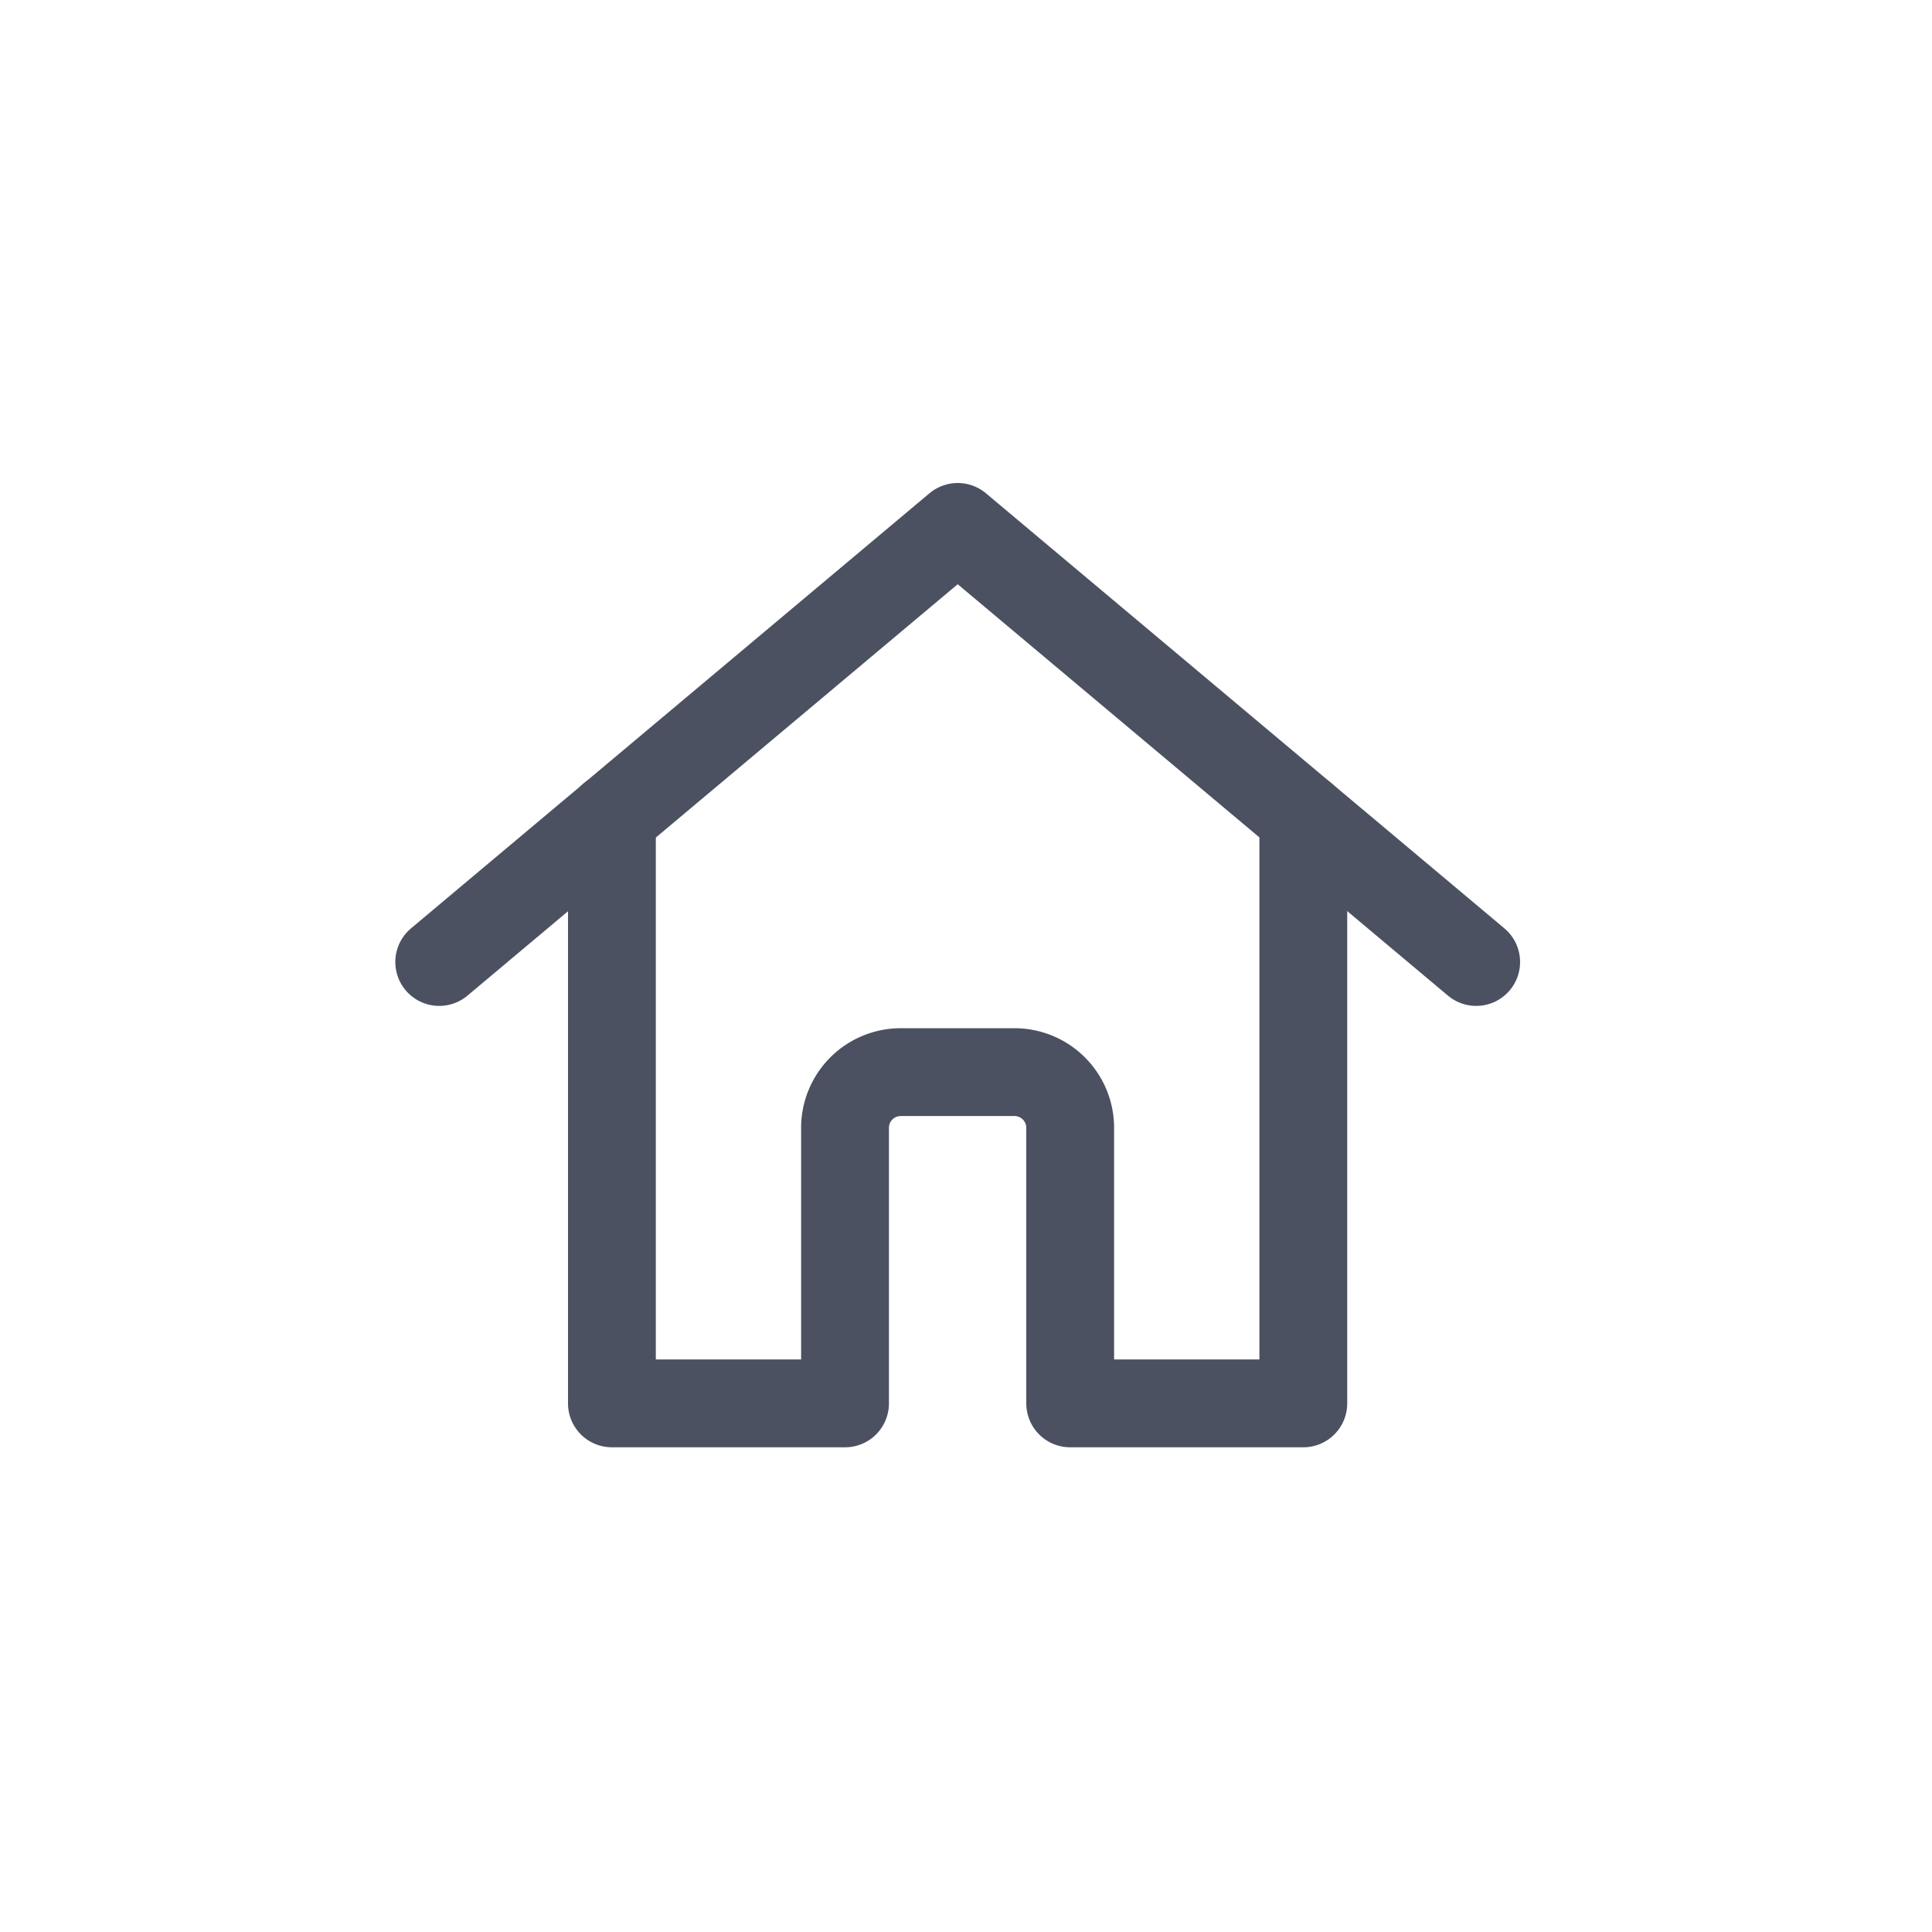 <svg xmlns="http://www.w3.org/2000/svg" width="44" height="44" viewBox="0 0 44 44"><defs><style>.a,.b{fill:none;}.a{opacity:0;}.b{stroke:#4b5161;stroke-linecap:round;stroke-linejoin:round;stroke-width:2px;}</style></defs><g transform="translate(-3373 -6982)"><rect class="a" width="44" height="44" transform="translate(3373 6982)"/><g transform="translate(2832.03 5786.061)"><path class="b" d="M574.589,1217.848l-11.808-9.909h0l-11.808,9.909"/><path class="b" d="M570.652,1214.545V1227.9h-5.309v-6.275a1.269,1.269,0,0,0-1.268-1.269h-2.592a1.269,1.269,0,0,0-1.268,1.269v6.275h-5.309v-13.355"/></g></g></svg>